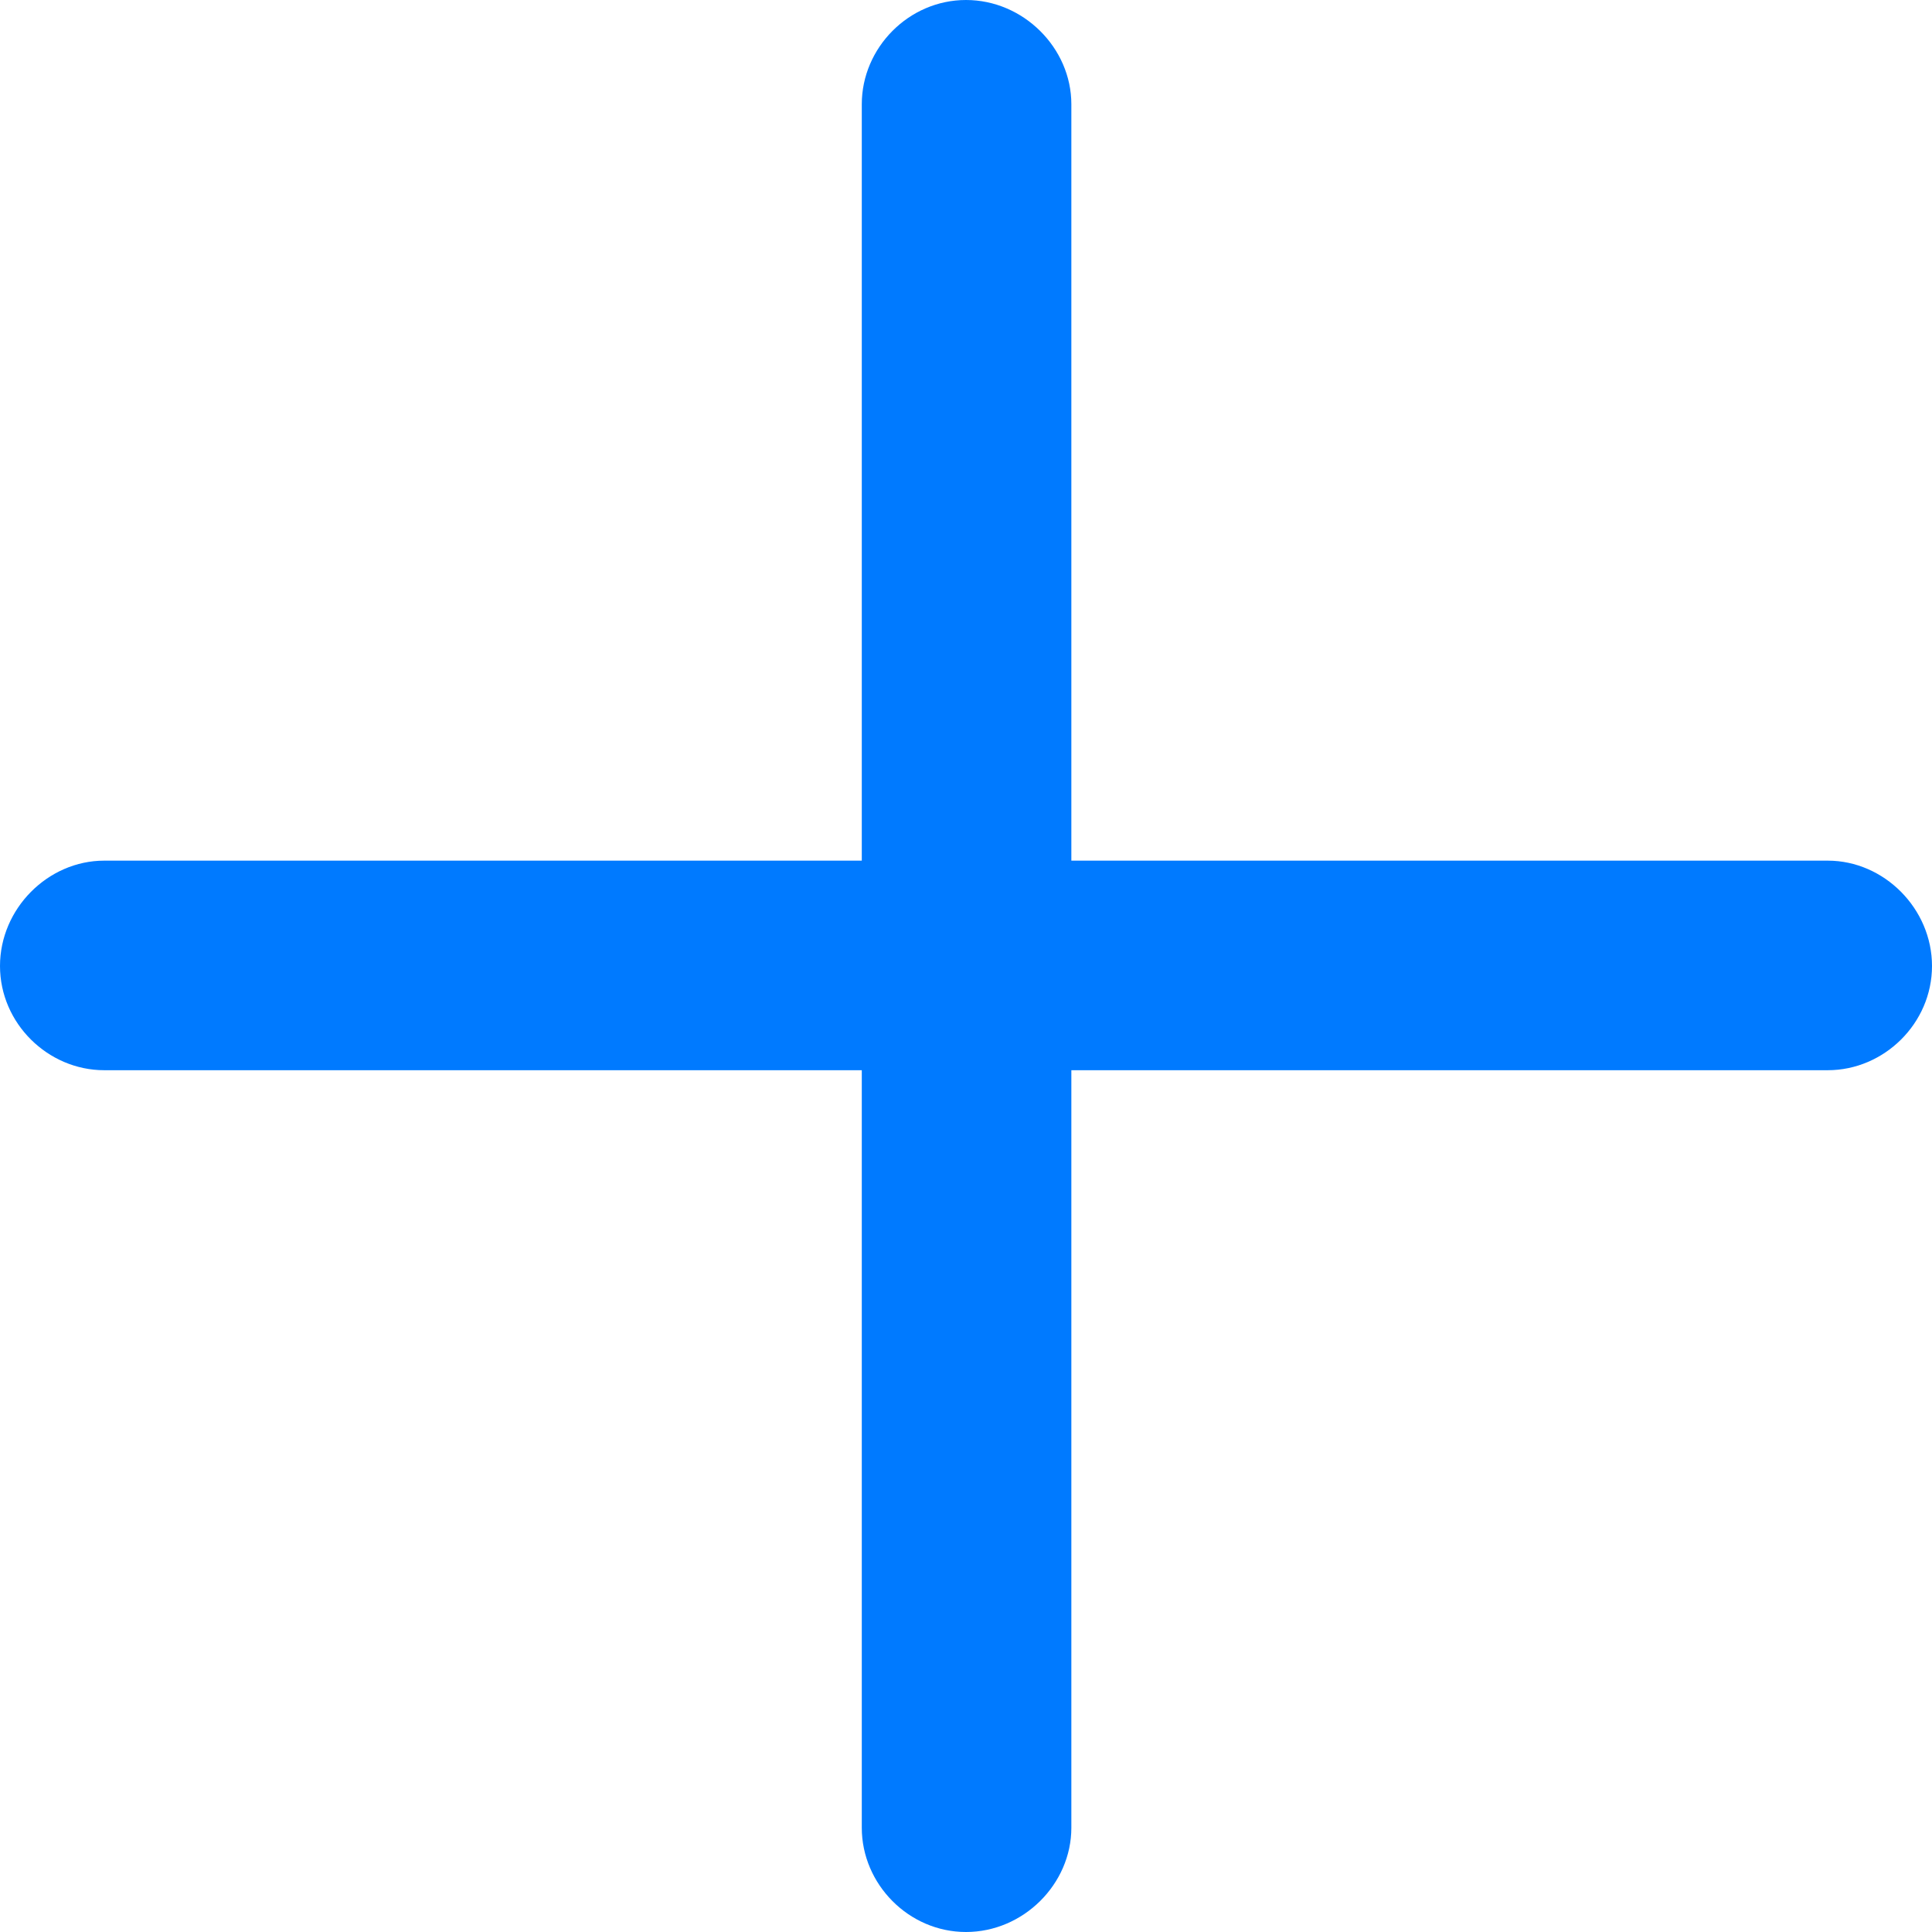 <svg width="17" height="17" viewBox="0 0 17 17" fill="none" xmlns="http://www.w3.org/2000/svg">
<path d="M0 8.5C0 9.005 0.422 9.417 0.917 9.417H7.583V16.083C7.583 16.578 7.995 17 8.5 17C9.005 17 9.427 16.578 9.427 16.083V9.417H16.083C16.578 9.417 17 9.005 17 8.5C17 7.995 16.578 7.573 16.083 7.573H9.427V0.917C9.427 0.422 9.005 0 8.5 0C7.995 0 7.583 0.422 7.583 0.917V7.573H0.917C0.422 7.573 0 7.995 0 8.5Z" fill="#007AFF"/>
</svg>
